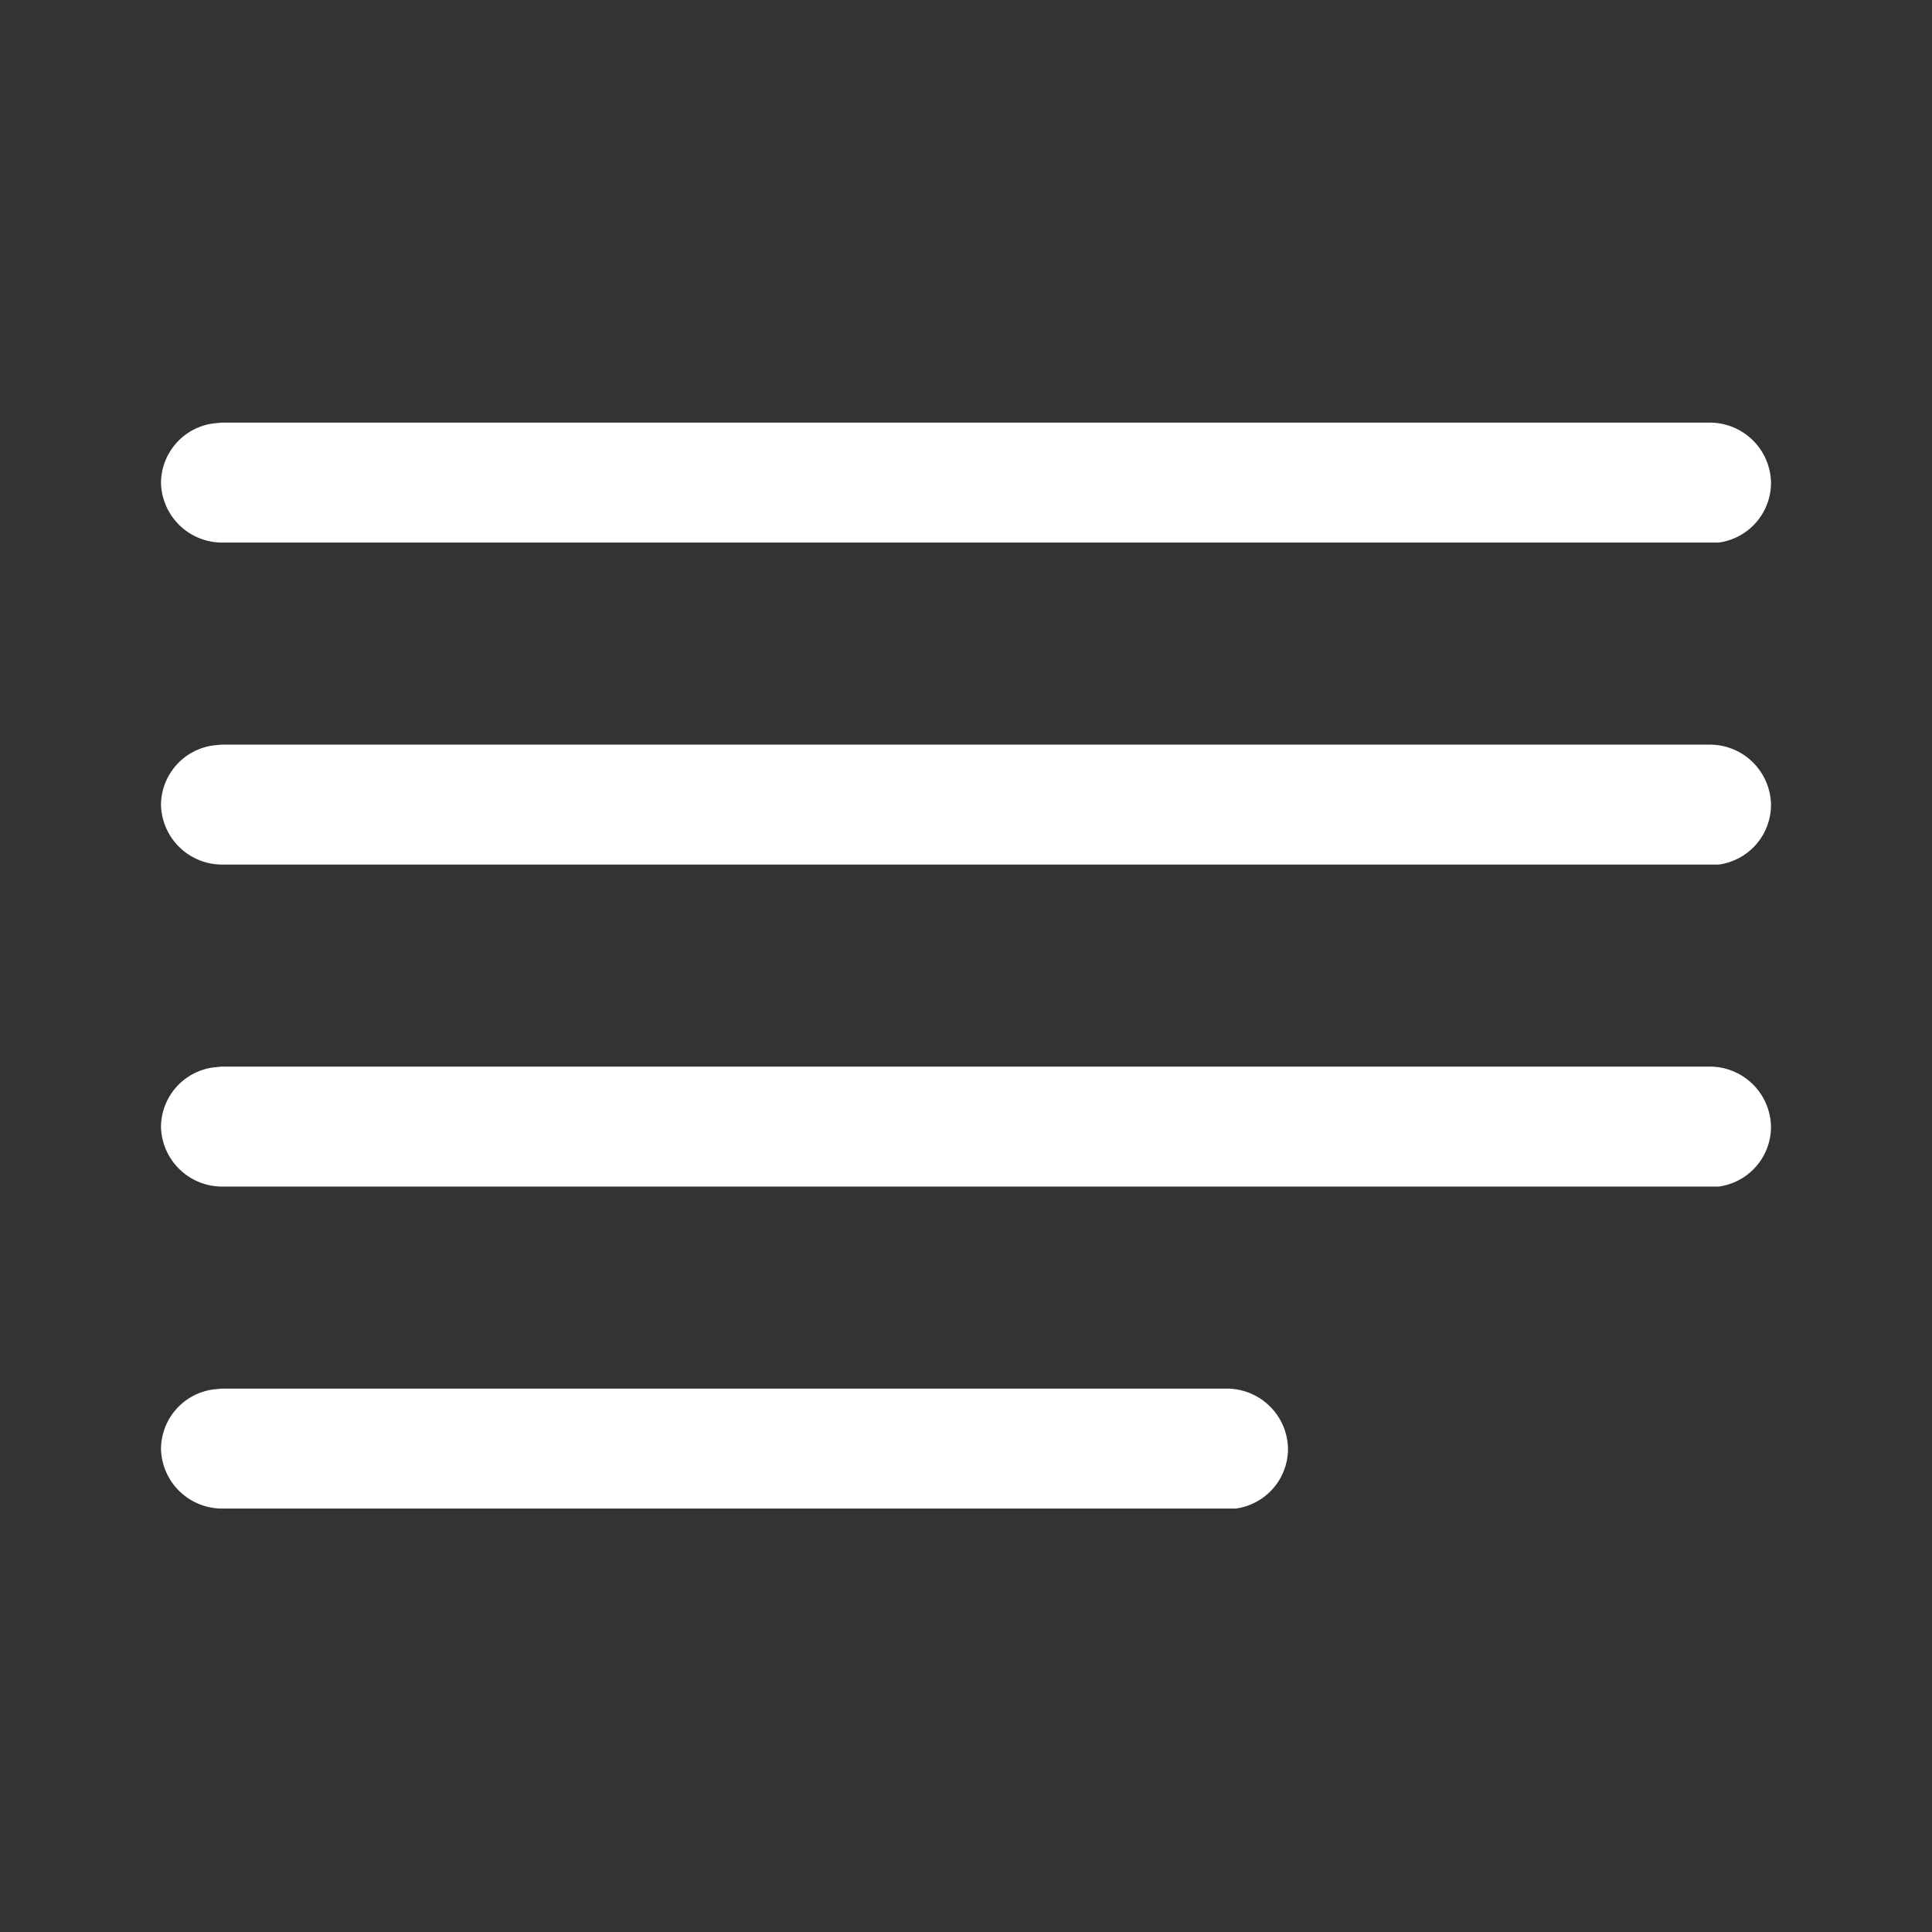<svg id="Layer_1" data-name="Layer 1" xmlns="http://www.w3.org/2000/svg" viewBox="0 0 24 24"><rect x="0" y="0" width="24" height="24" fill="#333333" stroke="none"/><defs><style>.cls-1{fill:#fff;}</style></defs><path class="cls-1" d="M2.75,17.25h12.5A.76.76,0,0,1,16,18a.75.75,0,0,1-.65.74H2.75A.76.76,0,0,1,2,18a.75.75,0,0,1,.65-.74Zm0-4h18.5A.76.76,0,0,1,22,14a.75.75,0,0,1-.65.74H2.75A.76.76,0,0,1,2,14a.75.75,0,0,1,.65-.74Zm0-4h18.5A.76.76,0,0,1,22,10a.75.75,0,0,1-.65.74H2.75A.76.76,0,0,1,2,10a.75.75,0,0,1,.65-.74Zm0-4h18.5A.76.76,0,0,1,22,6a.75.75,0,0,1-.65.74H2.75A.76.76,0,0,1,2,6a.75.75,0,0,1,.65-.74Z"/></svg>
